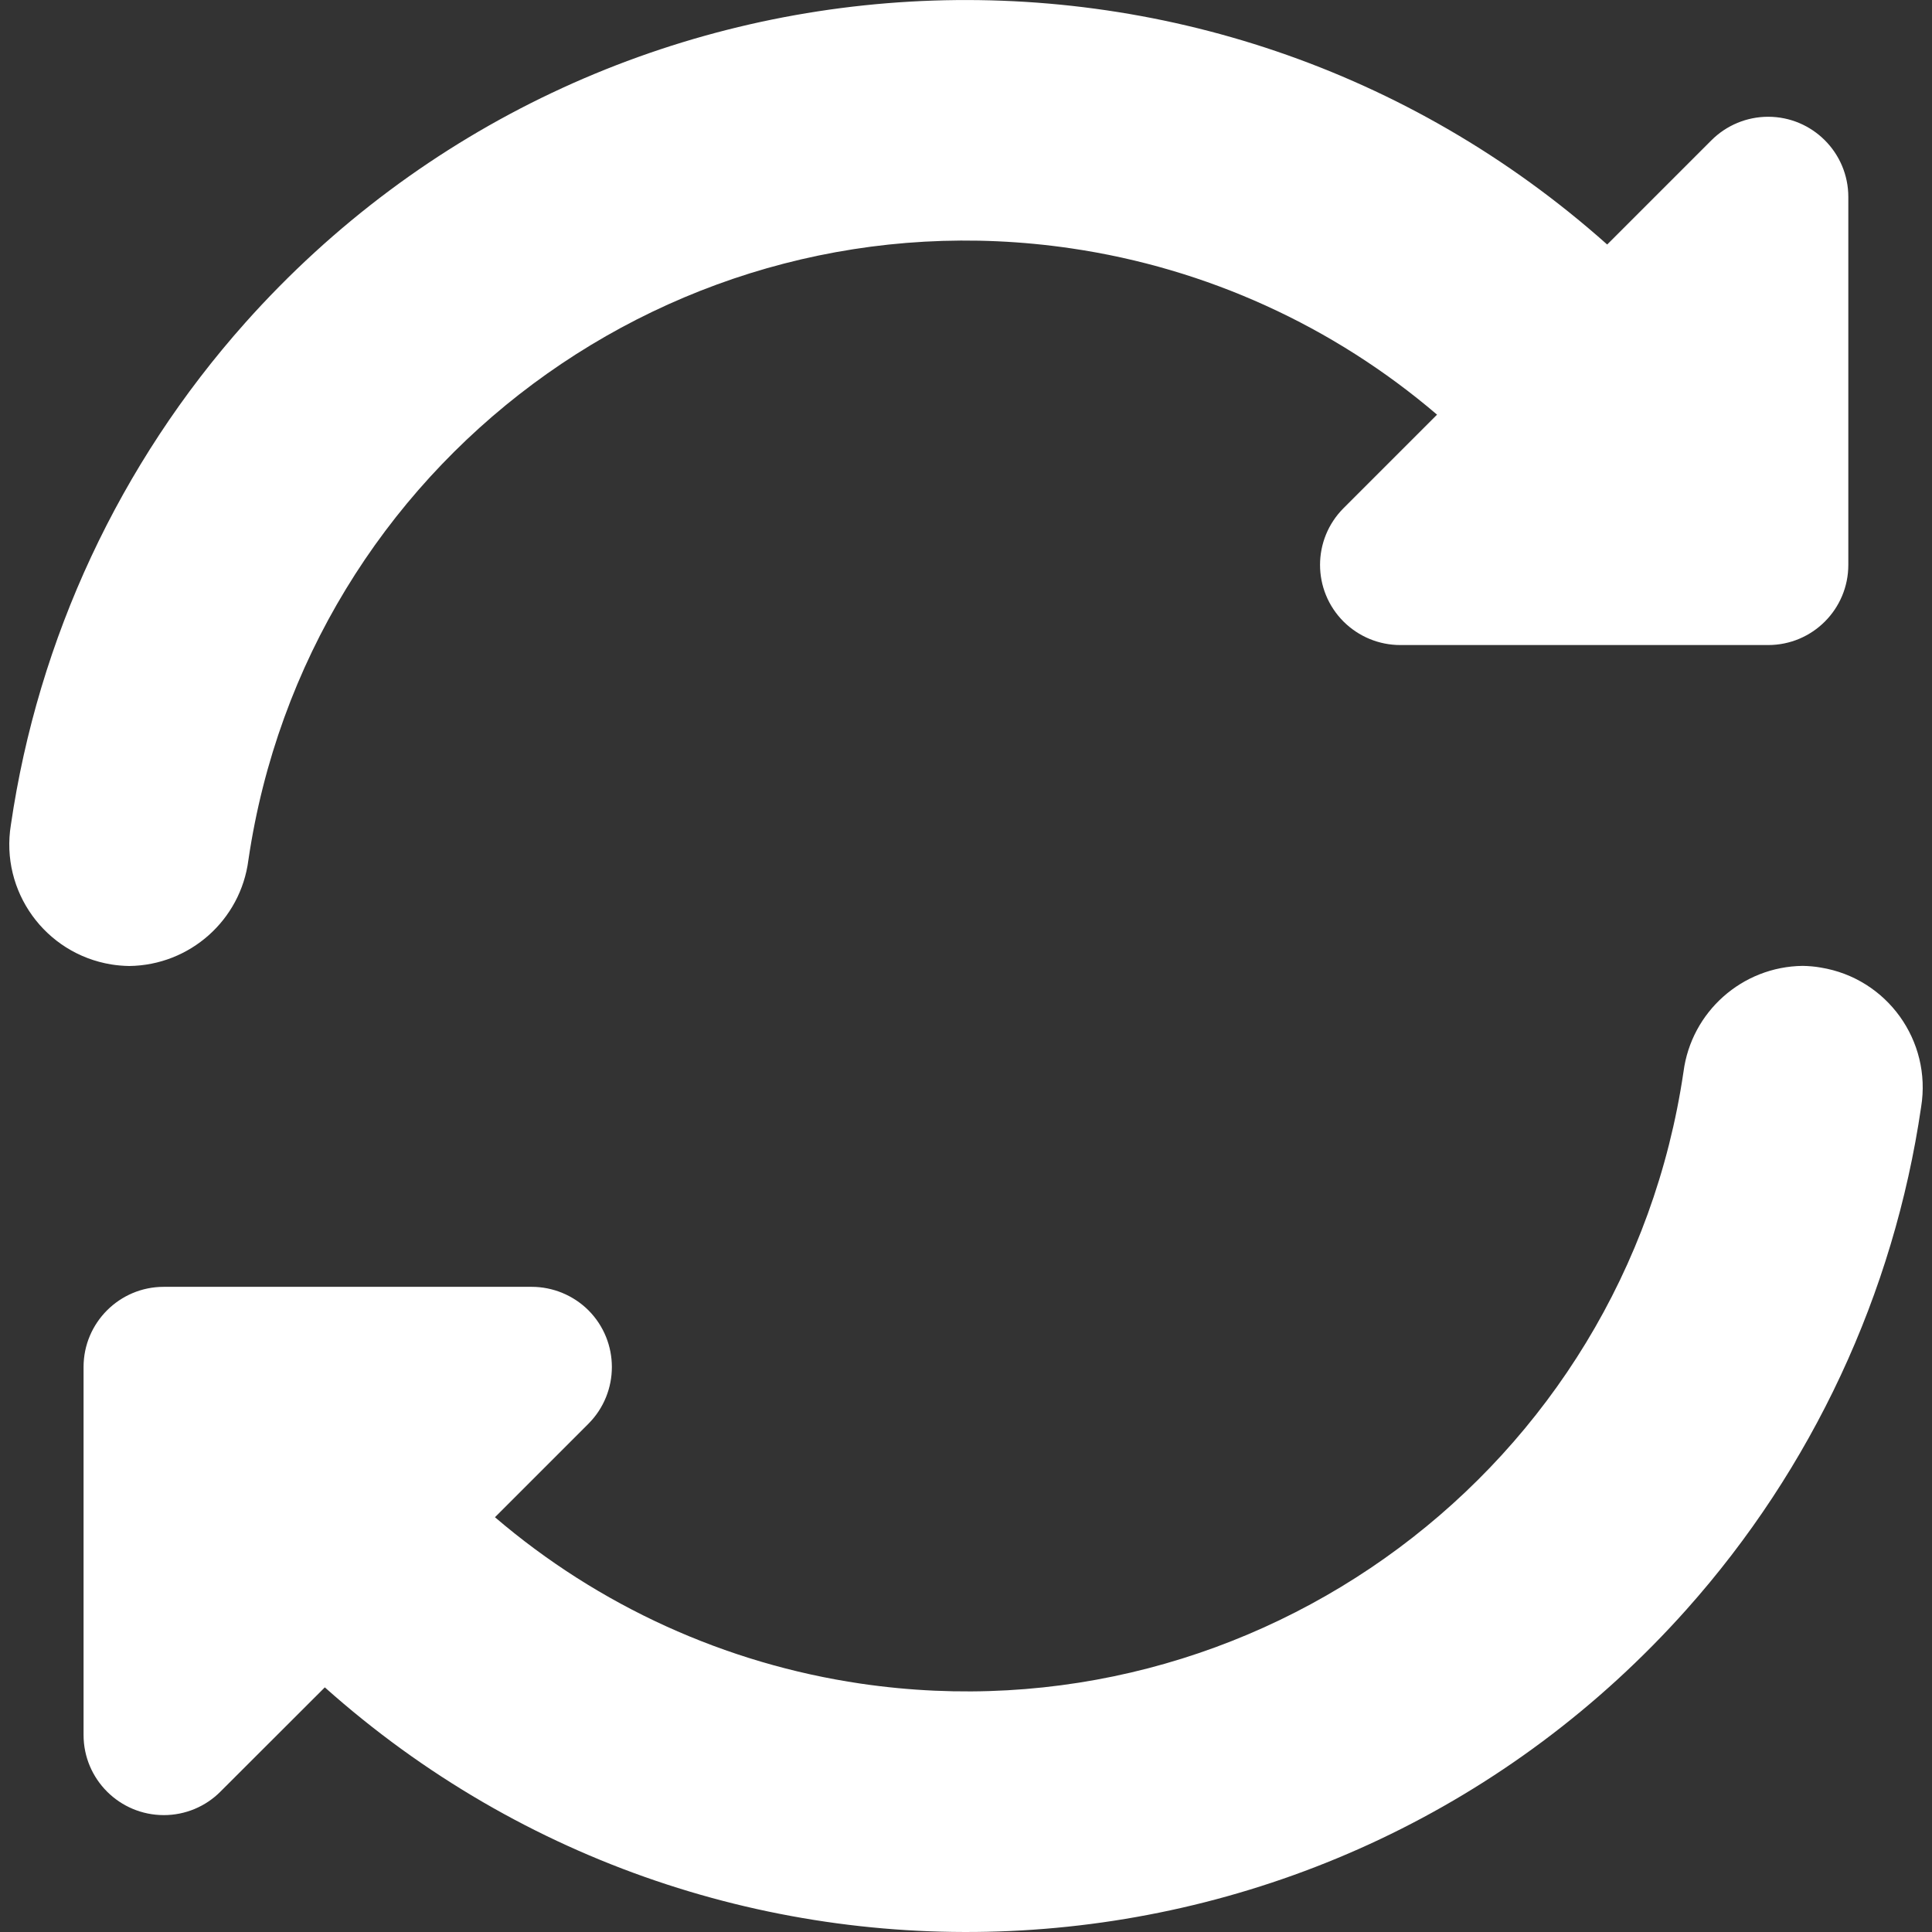 <svg width="16" height="16" viewBox="0 0 16 16" fill="none" xmlns="http://www.w3.org/2000/svg">
<rect x="0" y="0" width="16" height="16" fill="#333333" stroke="none"/>
<g clip-path="url(#clip0_419_1191)">
<path d="M2.057 7.123C2.54 3.842 5.591 1.574 8.872 2.057C9.991 2.221 11.041 2.699 11.901 3.434L11.127 4.208C10.867 4.468 10.867 4.888 11.127 5.148C11.252 5.272 11.42 5.342 11.597 5.342H14.643C15.01 5.342 15.307 5.045 15.307 4.678V1.631C15.307 1.265 15.01 0.967 14.643 0.967C14.467 0.967 14.298 1.037 14.173 1.162L13.31 2.025C10.016 -0.91 4.967 -0.62 2.031 2.673C0.991 3.84 0.316 5.286 0.09 6.832C0.001 7.381 0.373 7.897 0.921 7.987C0.97 7.995 1.02 7.999 1.07 8C1.572 7.994 1.993 7.62 2.057 7.123Z" fill="white"/>
<path d="M14.929 7.999C14.428 8.005 14.007 8.379 13.942 8.876C13.459 12.157 10.408 14.425 7.128 13.943C6.008 13.778 4.958 13.3 4.099 12.565L4.873 11.791C5.132 11.531 5.132 11.111 4.873 10.851C4.748 10.727 4.579 10.657 4.403 10.657H1.356C0.99 10.657 0.692 10.954 0.692 11.321V14.368C0.692 14.735 0.99 15.032 1.357 15.032C1.533 15.032 1.702 14.962 1.826 14.837L2.69 13.974C5.982 16.91 11.032 16.621 13.968 13.328C15.008 12.161 15.684 10.714 15.91 9.167C15.999 8.619 15.627 8.102 15.079 8.013C15.03 8.004 14.979 8 14.929 7.999Z" fill="white"/>
</g>
<defs>
<clipPath id="clip0_419_1191">
<rect width="16" height="16" fill="white"/>
</clipPath>
</defs>
</svg>
